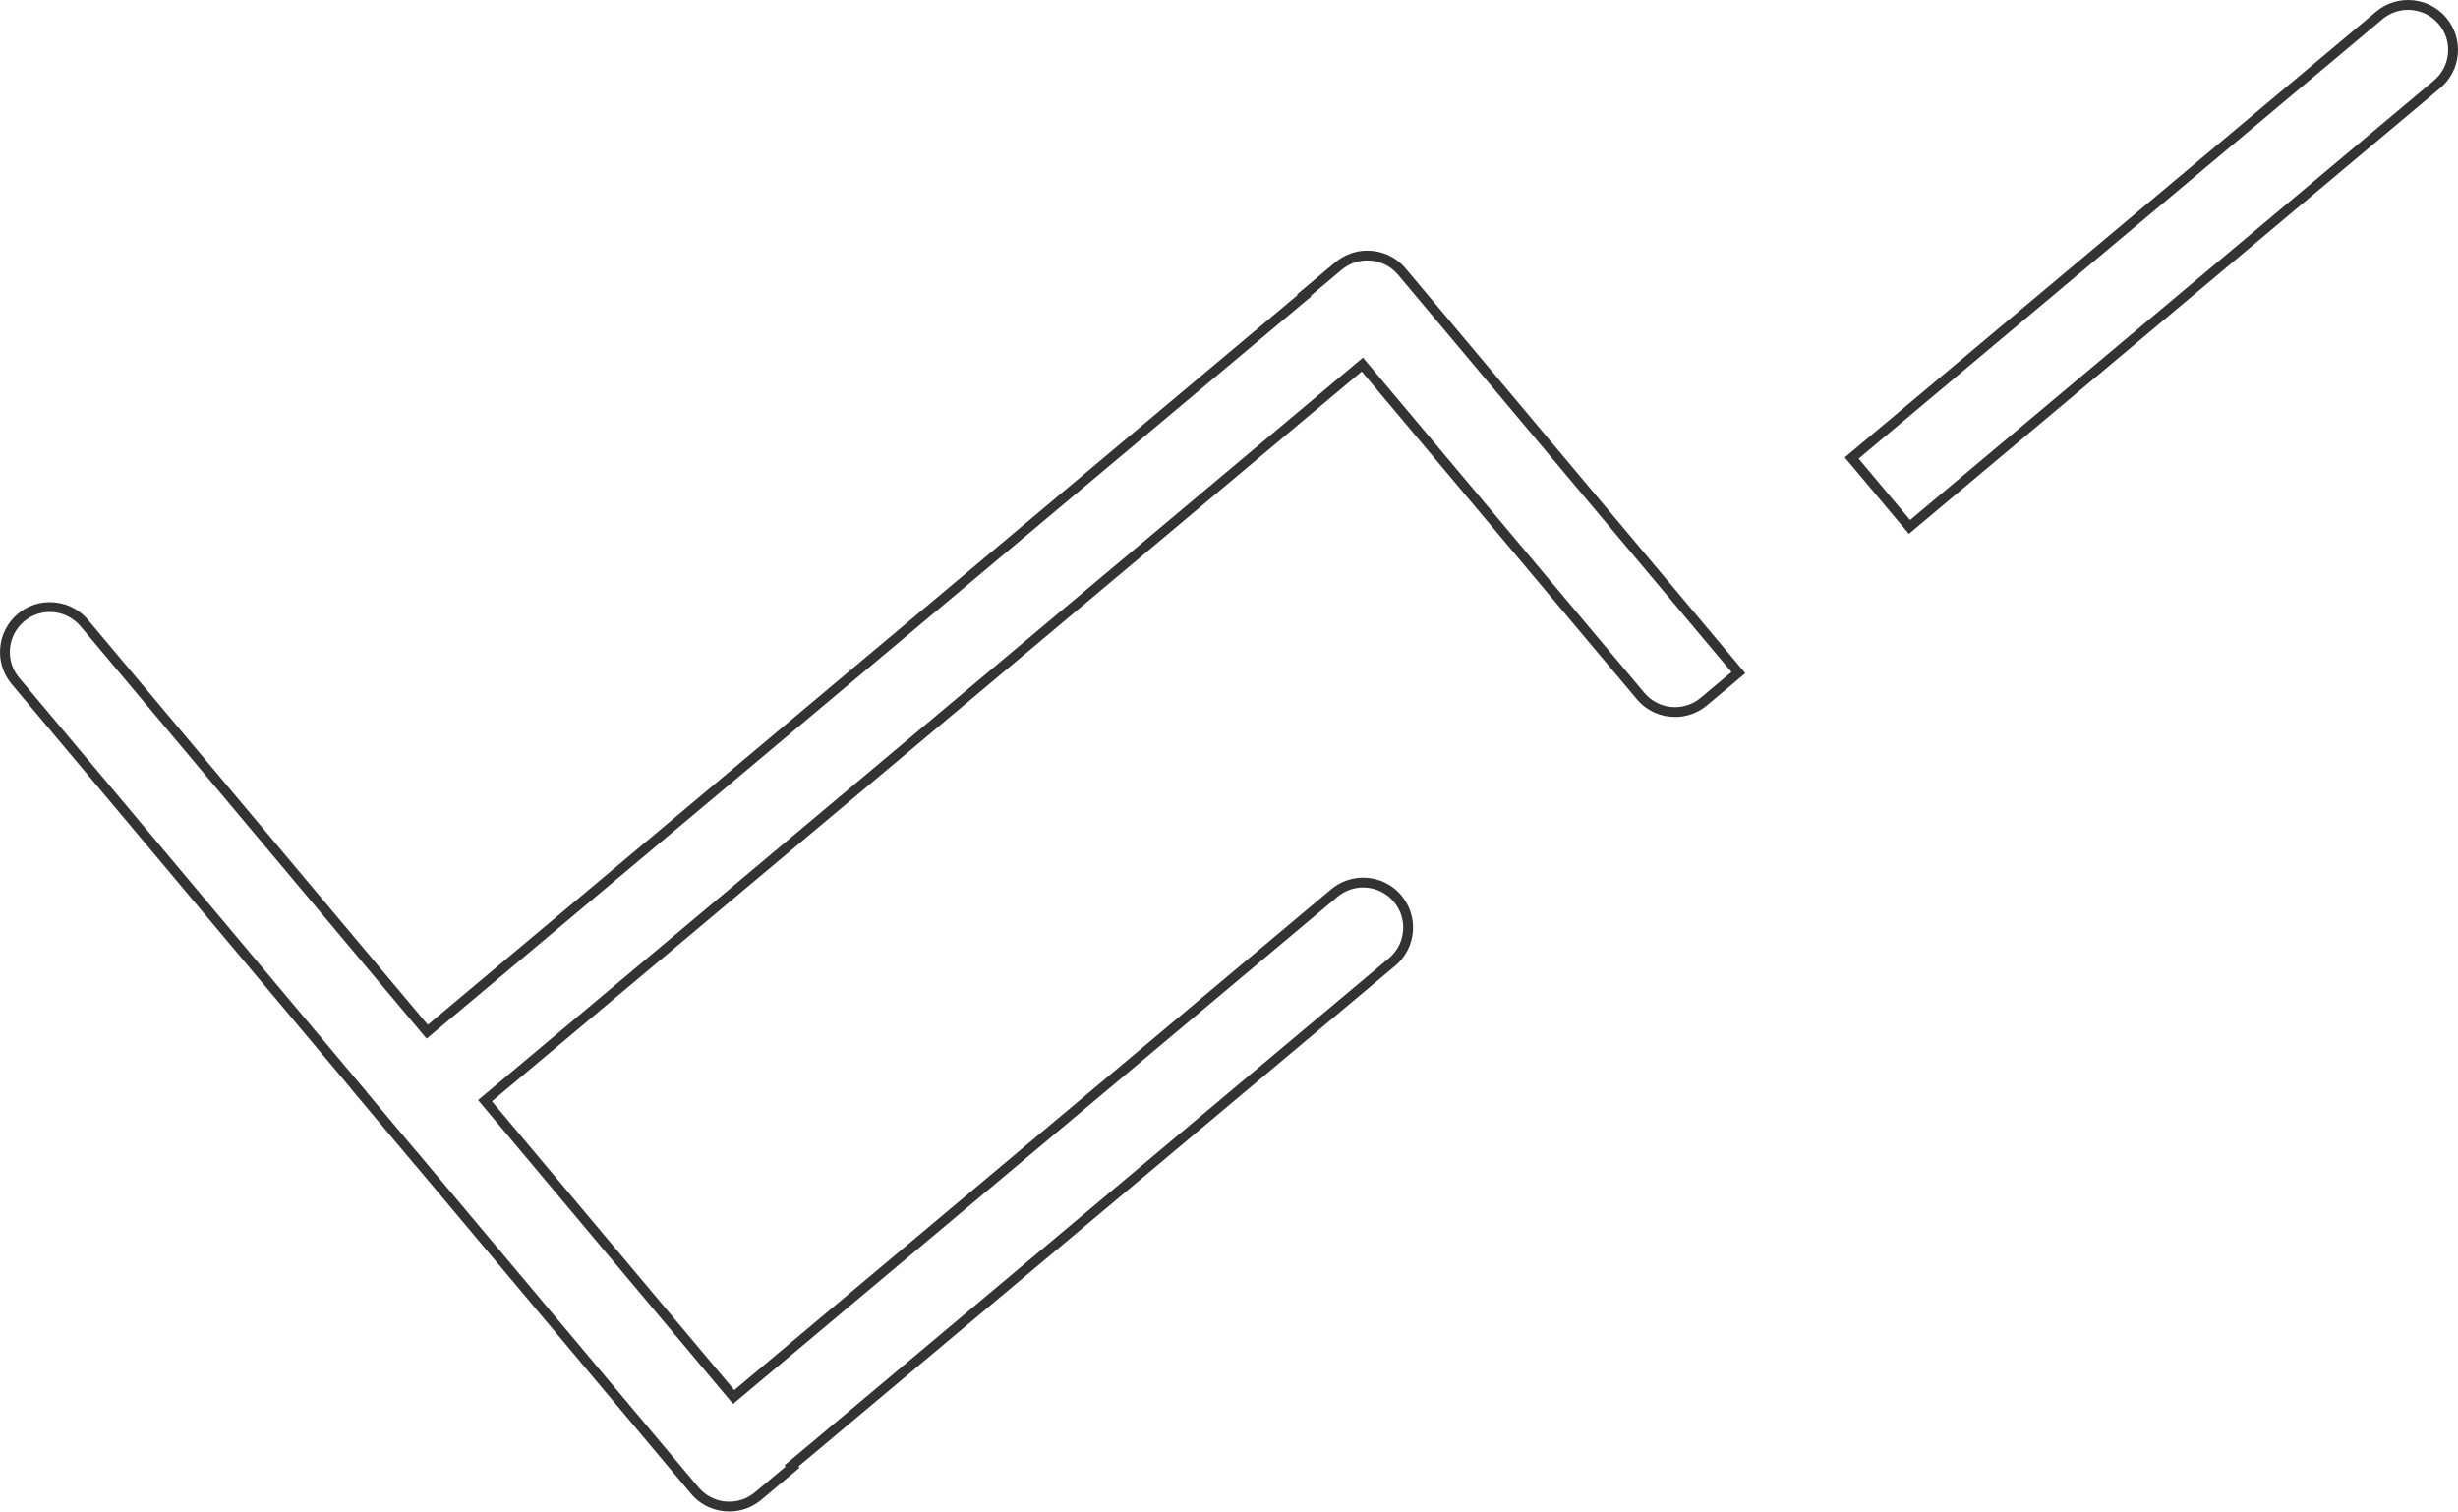 <svg id="logo_back_1366x768" xmlns="http://www.w3.org/2000/svg" width="1248.78" height="768" viewBox="0 0 1248.78 768">
  <g id="Caminho_14" data-name="Caminho 14" transform="translate(490.246 -219.478)" fill="rgba(124,252,0,0)">
    <path d="M 479.871 487.209 L 450.5 452.203 L 718.498 227.325 C 720.591 225.566 722.945 224.213 725.493 223.303 C 727.955 222.424 730.537 221.978 733.165 221.978 C 739.949 221.978 746.335 224.954 750.686 230.142 C 752.672 232.509 754.133 235.192 755.031 238.115 C 755.898 240.94 756.206 243.871 755.946 246.828 C 755.686 249.785 754.873 252.617 753.528 255.246 C 752.136 257.966 750.232 260.349 747.869 262.331 L 479.871 487.209 Z" stroke="none"/>
    <path d="M 733.166 224.478 C 730.824 224.478 728.526 224.875 726.334 225.657 C 724.066 226.467 721.971 227.672 720.105 229.24 L 454.022 452.511 L 480.179 483.687 L 746.263 260.415 C 750.426 256.924 752.98 252.021 753.456 246.61 C 753.931 241.195 752.267 235.918 748.771 231.749 C 744.896 227.128 739.208 224.478 733.166 224.478 M 733.166 219.478 C 740.404 219.478 747.591 222.561 752.602 228.536 C 761.609 239.274 760.196 255.257 749.476 264.247 L 479.563 490.731 L 446.978 451.895 L 716.891 225.41 C 721.636 221.423 727.417 219.478 733.166 219.478 Z" stroke="none" fill="#333"/>
  </g>
  <g id="Caminho_15" data-name="Caminho 15" transform="translate(-176.794 -128.619)" fill="rgba(124,252,0,0)">
    <path d="M 547.27 894.119 C 540.493 894.119 534.113 891.146 529.766 885.961 L 389.802 719.153 L 388.051 717.066 L 388.015 717.102 L 359.205 682.782 L 359.275 682.747 L 357.235 680.316 L 184.634 474.619 C 182.653 472.256 181.194 469.577 180.298 466.656 C 179.431 463.833 179.123 460.903 179.381 457.946 C 179.64 454.988 180.453 452.155 181.796 449.524 C 183.187 446.802 185.09 444.415 187.453 442.429 L 187.542 442.354 L 187.557 442.34 C 189.628 440.62 191.952 439.293 194.465 438.397 C 196.928 437.518 199.509 437.072 202.136 437.072 C 208.913 437.072 215.293 440.046 219.64 445.23 L 392.224 650.928 L 393.831 652.843 L 395.746 651.236 L 837.659 280.426 L 839.518 278.866 L 839.253 278.53 L 856.821 263.789 C 858.914 262.034 861.268 260.683 863.816 259.773 C 866.279 258.895 868.86 258.449 871.488 258.449 C 878.264 258.449 884.644 261.422 888.991 266.606 L 1059.968 470.372 L 1042.456 485.066 C 1040.363 486.821 1038.009 488.172 1035.461 489.082 C 1032.998 489.961 1030.417 490.406 1027.79 490.406 C 1021.013 490.406 1014.633 487.433 1010.286 482.249 L 870.534 315.758 L 868.927 313.843 L 867.012 315.45 L 425.116 686.278 L 423.201 687.885 L 424.808 689.8 L 547.923 836.527 L 549.53 838.443 L 551.445 836.836 L 854.685 582.393 C 856.778 580.638 859.131 579.287 861.68 578.378 C 864.142 577.499 866.723 577.053 869.351 577.053 C 876.128 577.053 882.508 580.027 886.855 585.211 C 888.836 587.574 890.295 590.253 891.192 593.174 C 892.058 595.997 892.367 598.928 892.108 601.885 C 891.849 604.842 891.037 607.675 889.693 610.306 C 888.302 613.028 886.399 615.415 884.036 617.401 L 580.816 871.824 L 578.902 873.43 L 579.45 874.083 L 561.936 888.779 C 559.843 890.534 557.489 891.885 554.941 892.794 C 552.479 893.673 549.898 894.119 547.27 894.119 Z" stroke="none"/>
    <path d="M 871.488 260.949 C 869.147 260.949 866.849 261.346 864.656 262.128 C 862.389 262.937 860.292 264.141 858.428 265.704 L 842.72 278.885 L 842.985 279.22 L 839.266 282.341 L 397.353 653.151 L 393.522 656.365 L 390.308 652.535 L 217.724 446.836 C 213.853 442.22 208.172 439.572 202.136 439.572 C 199.796 439.572 197.497 439.969 195.305 440.751 C 193.101 441.538 191.06 442.696 189.235 444.196 L 189.227 444.204 L 189.061 444.343 C 184.899 447.841 182.346 452.749 181.872 458.163 C 181.399 463.577 183.06 468.851 186.549 473.012 L 359.15 678.709 L 363.234 683.576 L 363.164 683.61 L 388.174 713.402 L 388.21 713.366 L 391.717 717.546 L 531.681 884.355 C 535.552 888.971 541.234 891.619 547.27 891.619 C 549.61 891.619 551.909 891.222 554.101 890.44 C 556.369 889.631 558.465 888.427 560.329 886.864 L 575.929 873.774 L 575.382 873.12 L 579.209 869.909 L 882.428 615.487 C 886.591 611.989 889.144 607.081 889.617 601.667 C 890.091 596.253 888.429 590.98 884.939 586.817 C 881.068 582.201 875.386 579.553 869.351 579.553 C 867.01 579.553 864.712 579.95 862.52 580.732 C 860.252 581.542 858.156 582.745 856.291 584.309 L 553.052 838.751 L 549.222 841.965 L 546.008 838.134 L 422.893 691.407 L 419.679 687.577 L 423.509 684.363 L 865.405 313.535 L 869.234 310.321 L 872.449 314.151 L 1012.202 480.642 C 1016.073 485.259 1021.754 487.906 1027.79 487.906 C 1030.13 487.906 1032.428 487.509 1034.621 486.727 C 1036.889 485.918 1038.985 484.714 1040.849 483.151 L 1056.446 470.064 L 887.076 268.213 C 883.205 263.596 877.523 260.949 871.488 260.949 M 871.488 255.949 C 878.719 255.949 885.898 259.027 890.907 265 L 1063.49 470.68 L 1044.063 486.981 C 1039.316 490.962 1033.536 492.906 1027.79 492.906 C 1020.558 492.906 1013.379 489.828 1008.37 483.855 L 868.619 317.365 L 426.723 688.193 L 549.838 834.92 L 853.077 580.478 C 857.824 576.498 863.604 574.554 869.351 574.553 C 876.582 574.553 883.761 577.631 888.77 583.605 C 897.76 594.325 896.365 610.308 885.644 619.315 L 582.423 873.739 L 582.97 874.393 L 563.543 890.694 C 558.796 894.674 553.017 896.619 547.27 896.619 C 540.039 896.619 532.859 893.541 527.85 887.568 L 387.887 720.76 L 387.852 720.795 L 355.249 681.958 L 355.32 681.923 L 182.719 476.226 C 173.73 465.505 175.125 449.522 185.845 440.515 L 185.863 440.497 C 190.61 436.517 196.39 434.572 202.136 434.572 C 209.367 434.572 216.547 437.65 221.556 443.623 L 394.139 649.321 L 836.052 278.511 L 835.787 278.175 L 855.214 261.874 C 859.961 257.893 865.741 255.949 871.488 255.949 Z" stroke="none" fill="#333"/>
  </g>
</svg>
